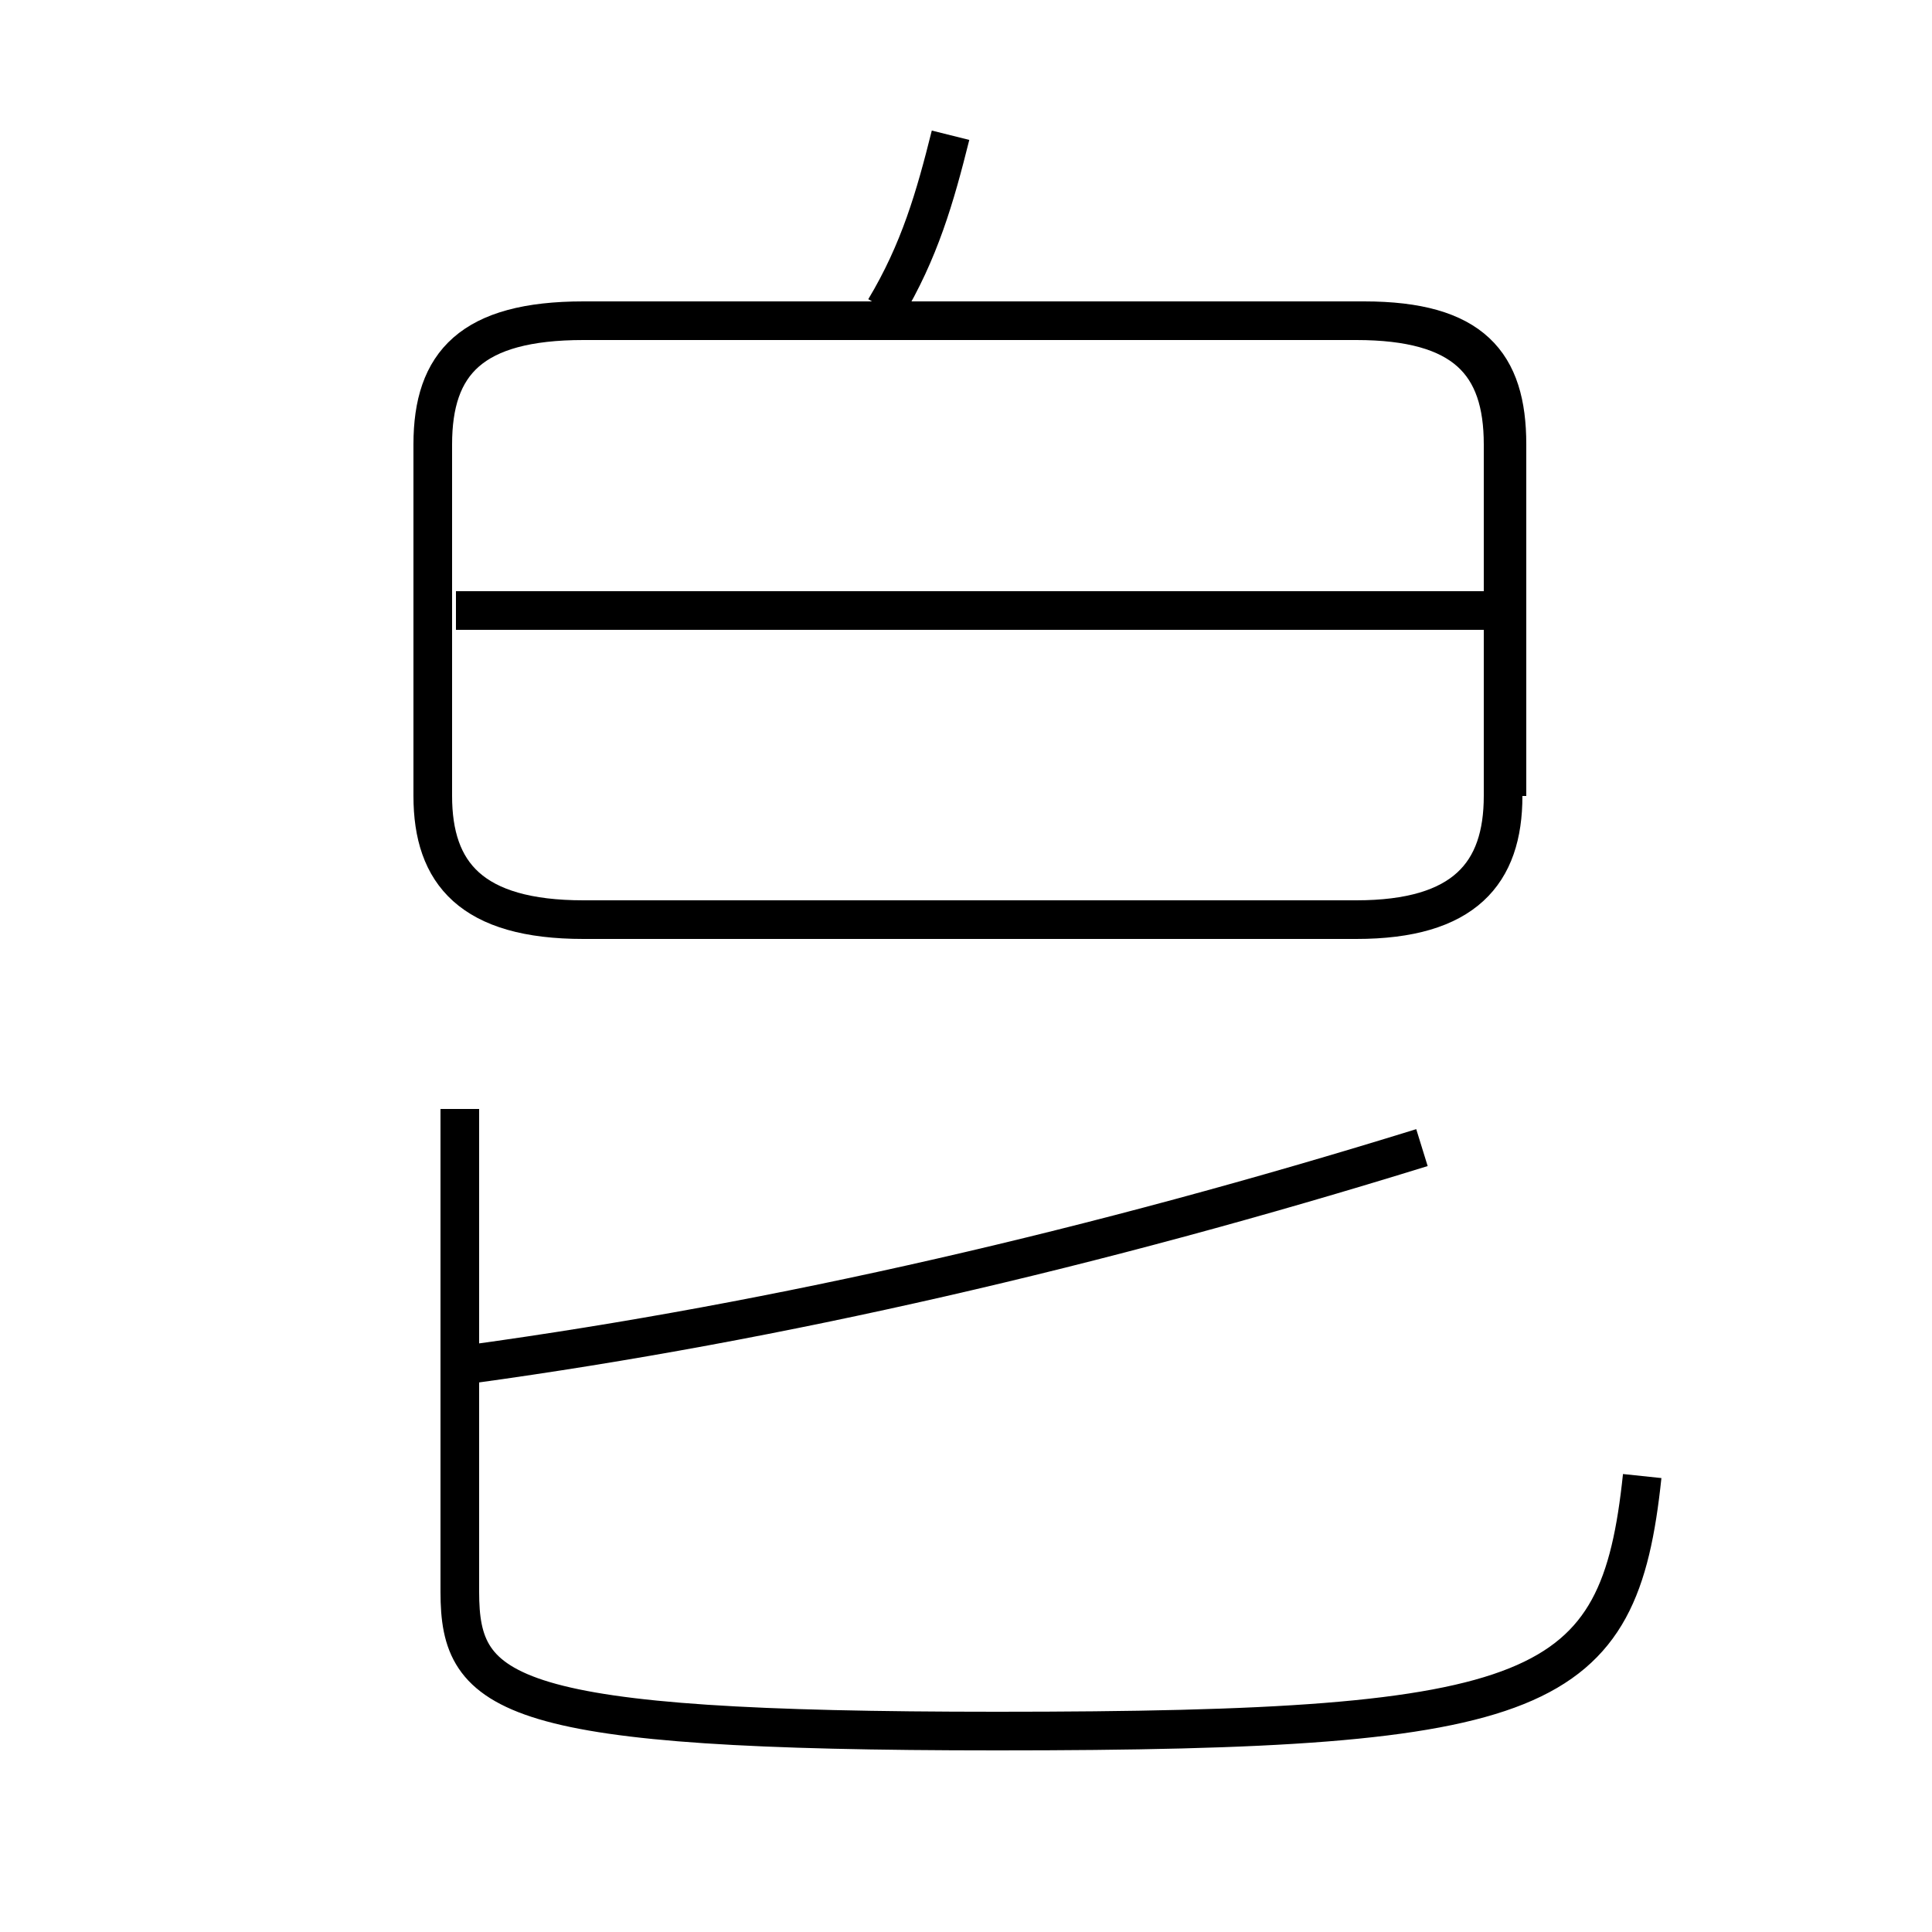 <?xml version='1.0' encoding='utf8'?>
<svg viewBox="0.0 -6.0 50.0 50.0" version="1.1" xmlns="http://www.w3.org/2000/svg">
<rect x="0.0" y="-6.0" width="50.0" height="50.0" fill="#808080" stroke="none"/>
<rect x="-1000" y="-1000" width="2000" height="2000" stroke="white" fill="white"/>
<g style="fill:white;stroke:#000000;  stroke-width:1">
<path d="M 42.5 -5.8 C 41.9 -0.1 40.0 0.8 25.8 0.8 C 13.1 0.8 11.9 -0.1 11.9 -2.8 L 11.9 -15.3 M 12.2 -8.7 C 20.2 -9.8 28.4 -11.7 36.8 -14.3 M 15.1 -20.2 L 35.1 -20.2 C 37.9 -20.2 38.9 -21.4 38.9 -23.4 L 38.9 -32.5 C 38.9 -34.6 37.9 -35.7 35.1 -35.7 L 15.1 -35.7 C 12.2 -35.7 11.2 -34.6 11.2 -32.5 L 11.2 -23.4 C 11.2 -21.4 12.2 -20.2 15.1 -20.2 Z M 39.0 -28.2 L 11.8 -28.2 M 22.9 -36.0 C 23.8 -37.5 24.2 -38.9 24.6 -40.5 M 39.0 -23.4 L 39.0 -32.5 C 39.0 -34.6 38.1 -35.7 35.3 -35.7 L 15.1 -35.7" transform="translate(0.0, 38.0)" />
</g>
</svg>
